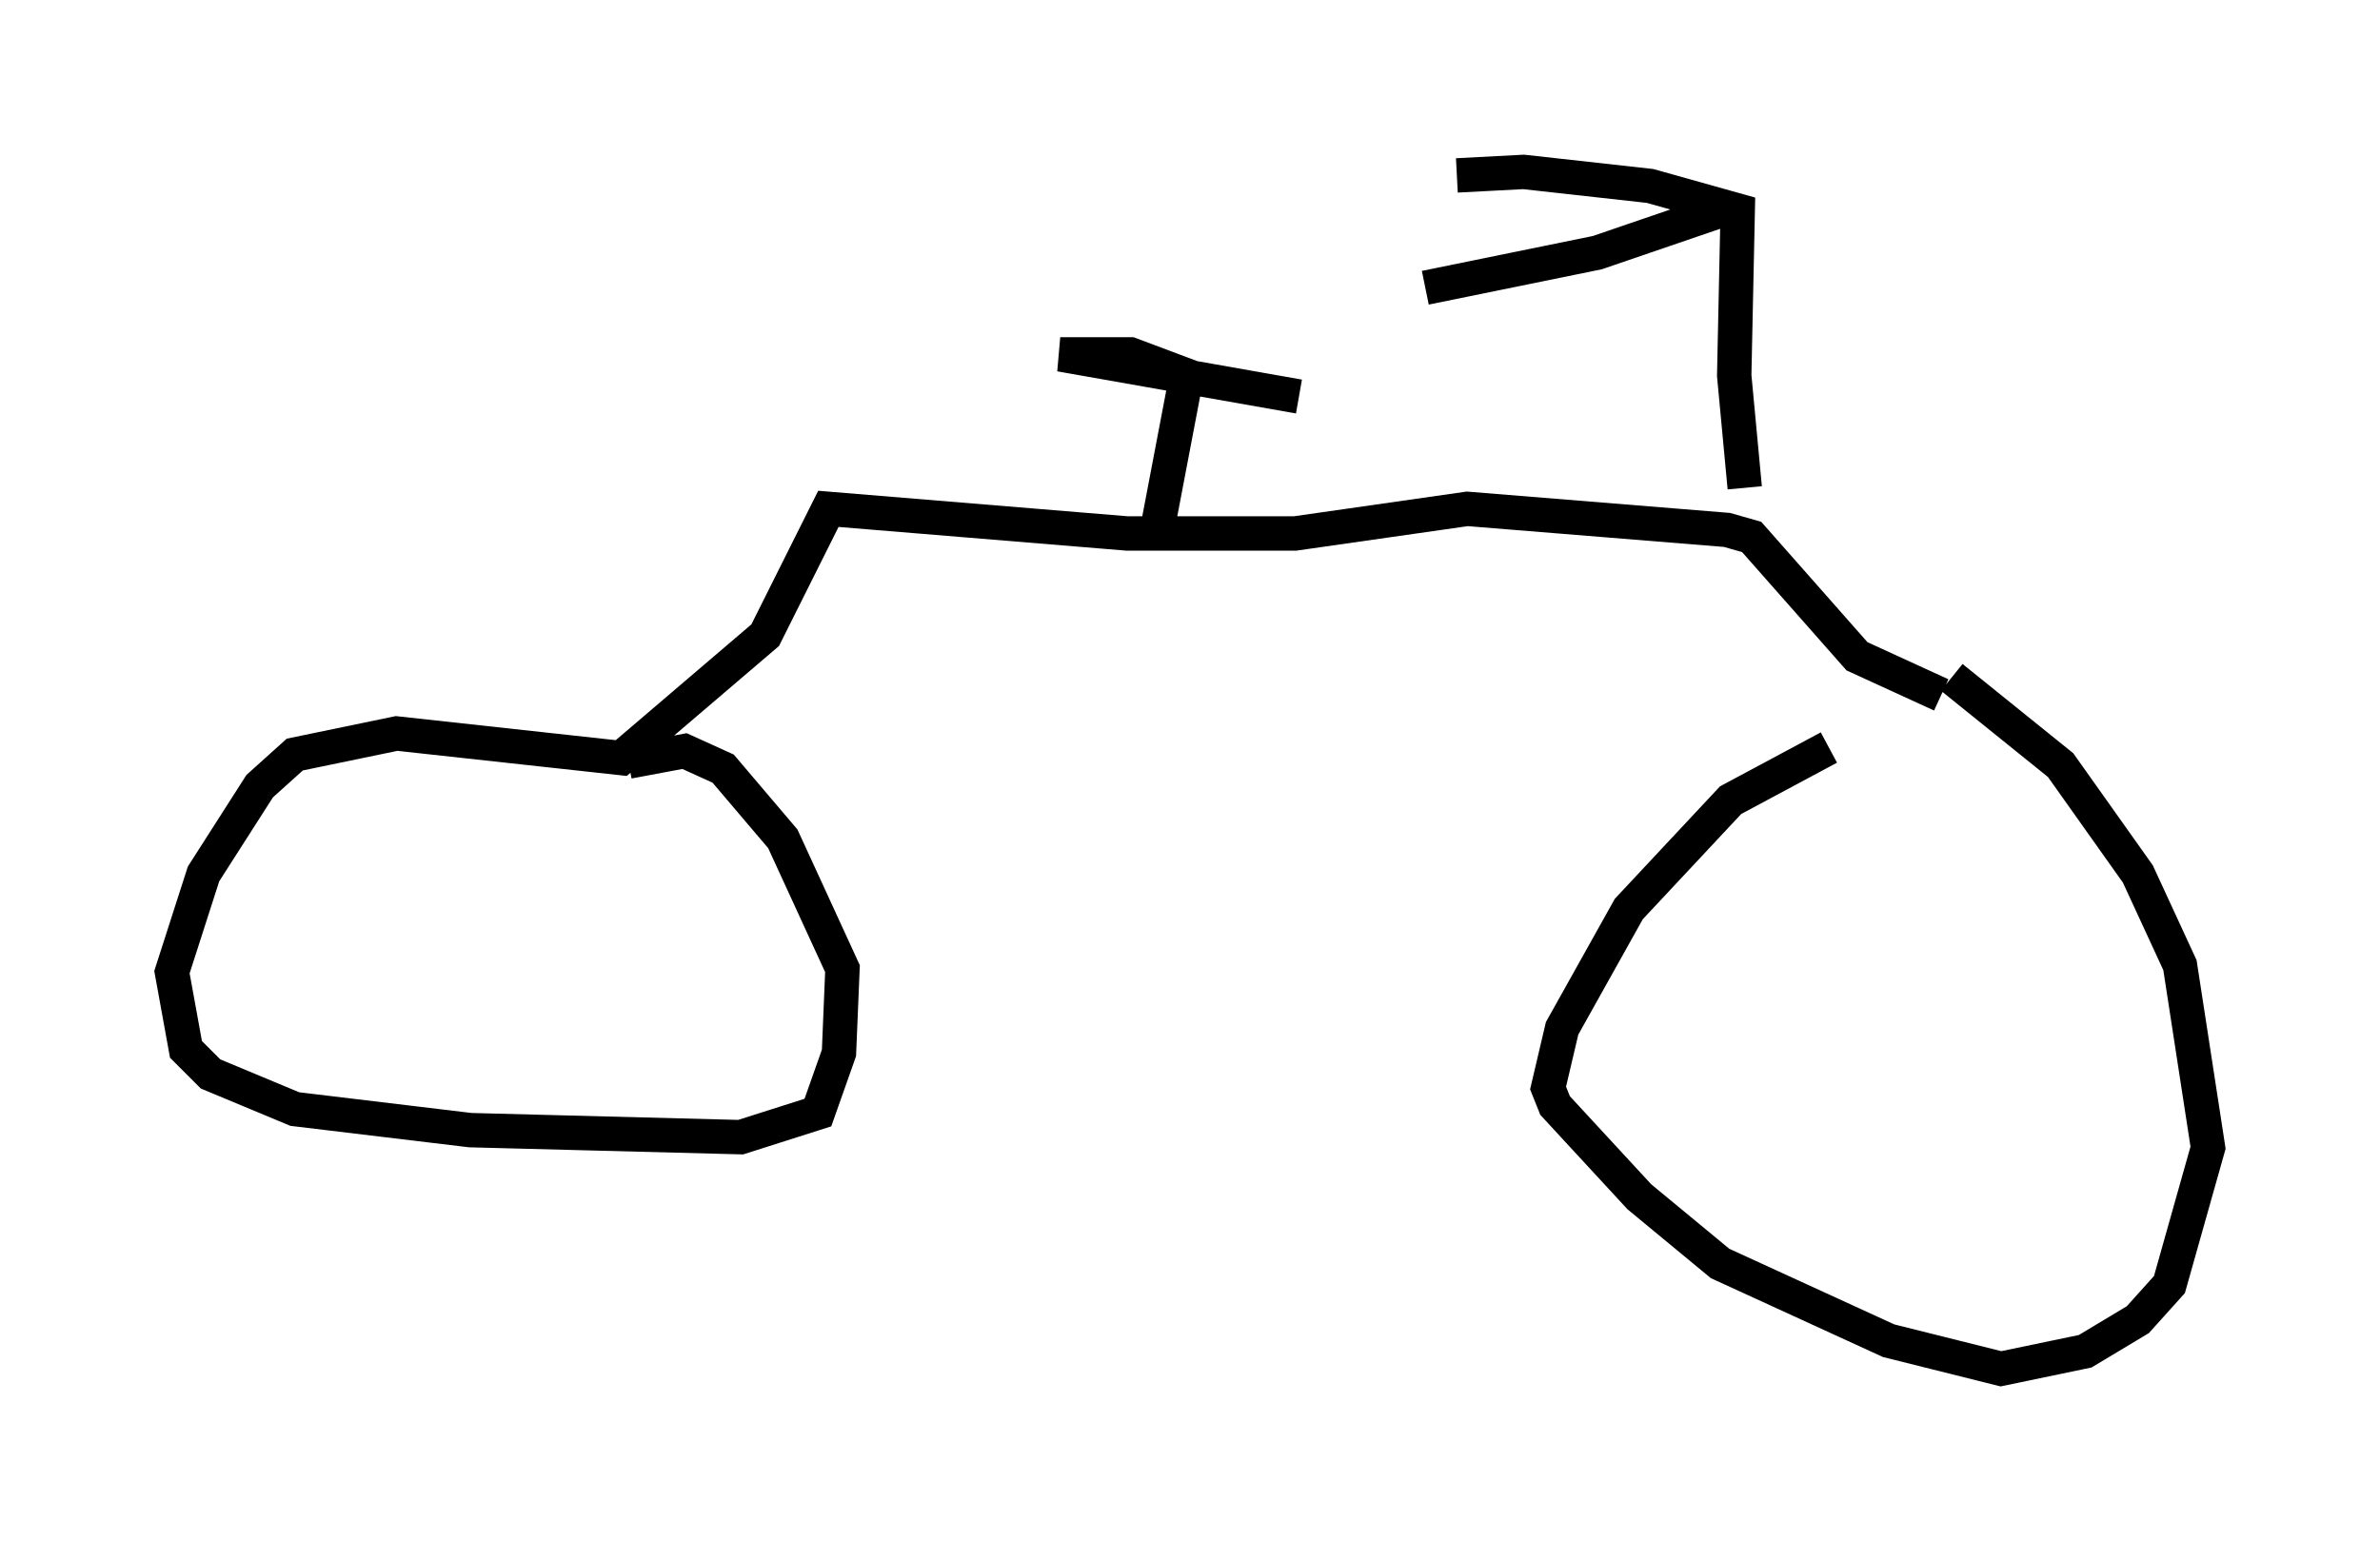 <?xml version="1.0" encoding="utf-8" ?>
<svg baseProfile="full" height="44.811" version="1.1" width="69.209" xmlns="http://www.w3.org/2000/svg" xmlns:ev="http://www.w3.org/2001/xml-events" xmlns:xlink="http://www.w3.org/1999/xlink"><defs /><rect fill="white" height="44.811" width="69.209" x="0" y="0" /><path d="M57.573, 20.313 m-4.39, 1.429 l-2.858, 1.531 -2.96, 3.165 l-1.94, 3.471 -0.408, 1.735 l0.204, 0.51 2.45, 2.654 l2.348, 1.94 4.9, 2.246 l3.267, 0.817 2.45, -0.51 l1.531, -0.919 0.919, -1.021 l1.123, -3.981 -0.817, -5.308 l-1.225, -2.654 -2.246, -3.165 l-3.165, -2.552 m-0.306, 0.51 l-2.45, -1.123 -3.063, -3.471 l-0.715, -0.204 -7.554, -0.613 l-5.002, 0.715 -4.9, 0.0 l-8.677, -0.715 -1.838, 3.675 l-4.185, 3.573 -6.533, -0.715 l-2.96, 0.613 -1.021, 0.919 l-1.633, 2.552 -0.919, 2.858 l0.408, 2.246 0.715, 0.715 l2.45, 1.021 5.104, 0.613 l7.861, 0.204 2.246, -0.715 l0.613, -1.735 0.102, -2.45 l-1.735, -3.777 -1.735, -2.042 l-1.123, -0.51 -1.633, 0.306 m32.463, -7.963 l-0.306, -3.267 0.102, -4.798 l-2.552, -0.715 -3.675, -0.408 l-1.94, 0.102 m7.963, 0.919 l-3.879, 1.327 -5.002, 1.021 m-7.758, 6.84 l0.817, -4.288 -1.633, -0.613 l-2.042, 0.0 6.942, 1.225 " fill="none" stroke="black" stroke-width="1" /></svg>